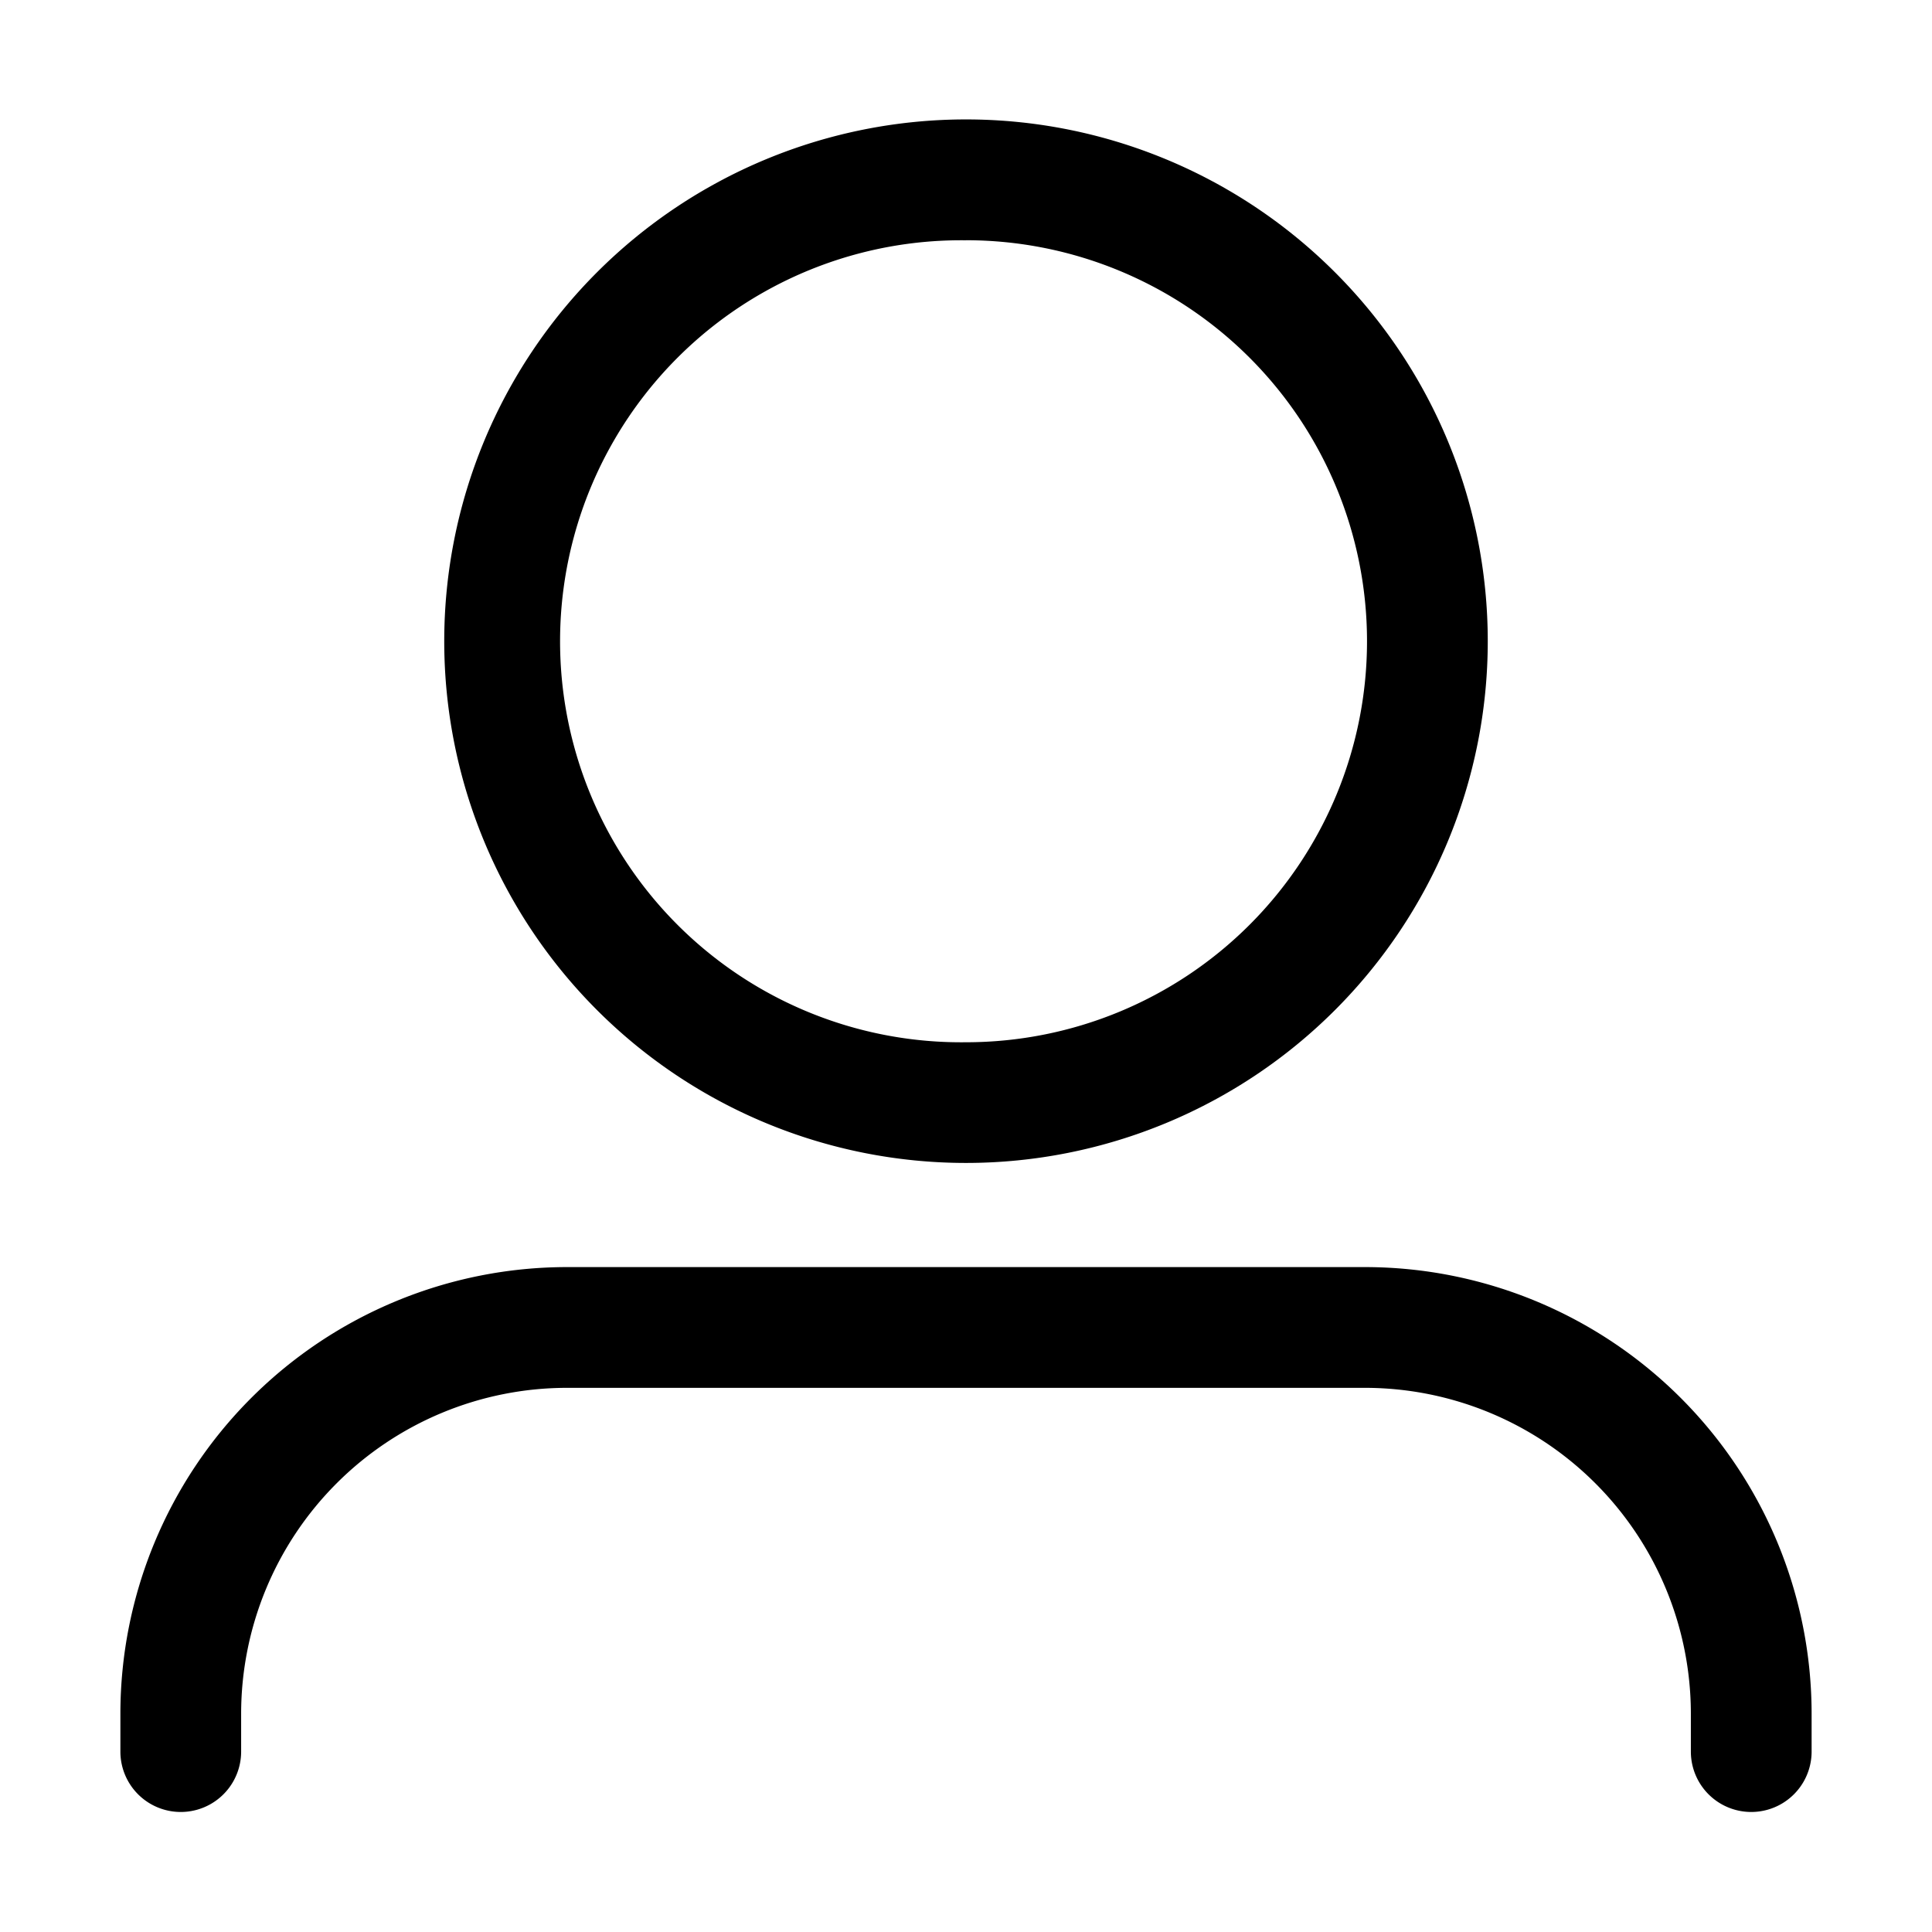 <svg fill="none" xmlns="http://www.w3.org/2000/svg" viewBox="0 0 32 32">
  <path fill-rule="evenodd" clip-rule="evenodd" d="M16 3.98a6.642 6.642 0 1 0 0 13.283 6.642 6.642 0 0 0 0-13.284ZM7.358 10.62a8.642 8.642 0 1 1 17.284 0 8.642 8.642 0 0 1-17.284 0ZM1.994 28.387a7.4 7.4 0 0 1 7.4-7.4h13.212a7.4 7.4 0 0 1 7.4 7.4v.625a1 1 0 1 1-2 0v-.625a5.4 5.4 0 0 0-5.4-5.4H9.394a5.4 5.4 0 0 0-5.4 5.4v.625a1 1 0 1 1-2 0v-.625Z" fill="currentColor"/>
</svg>
